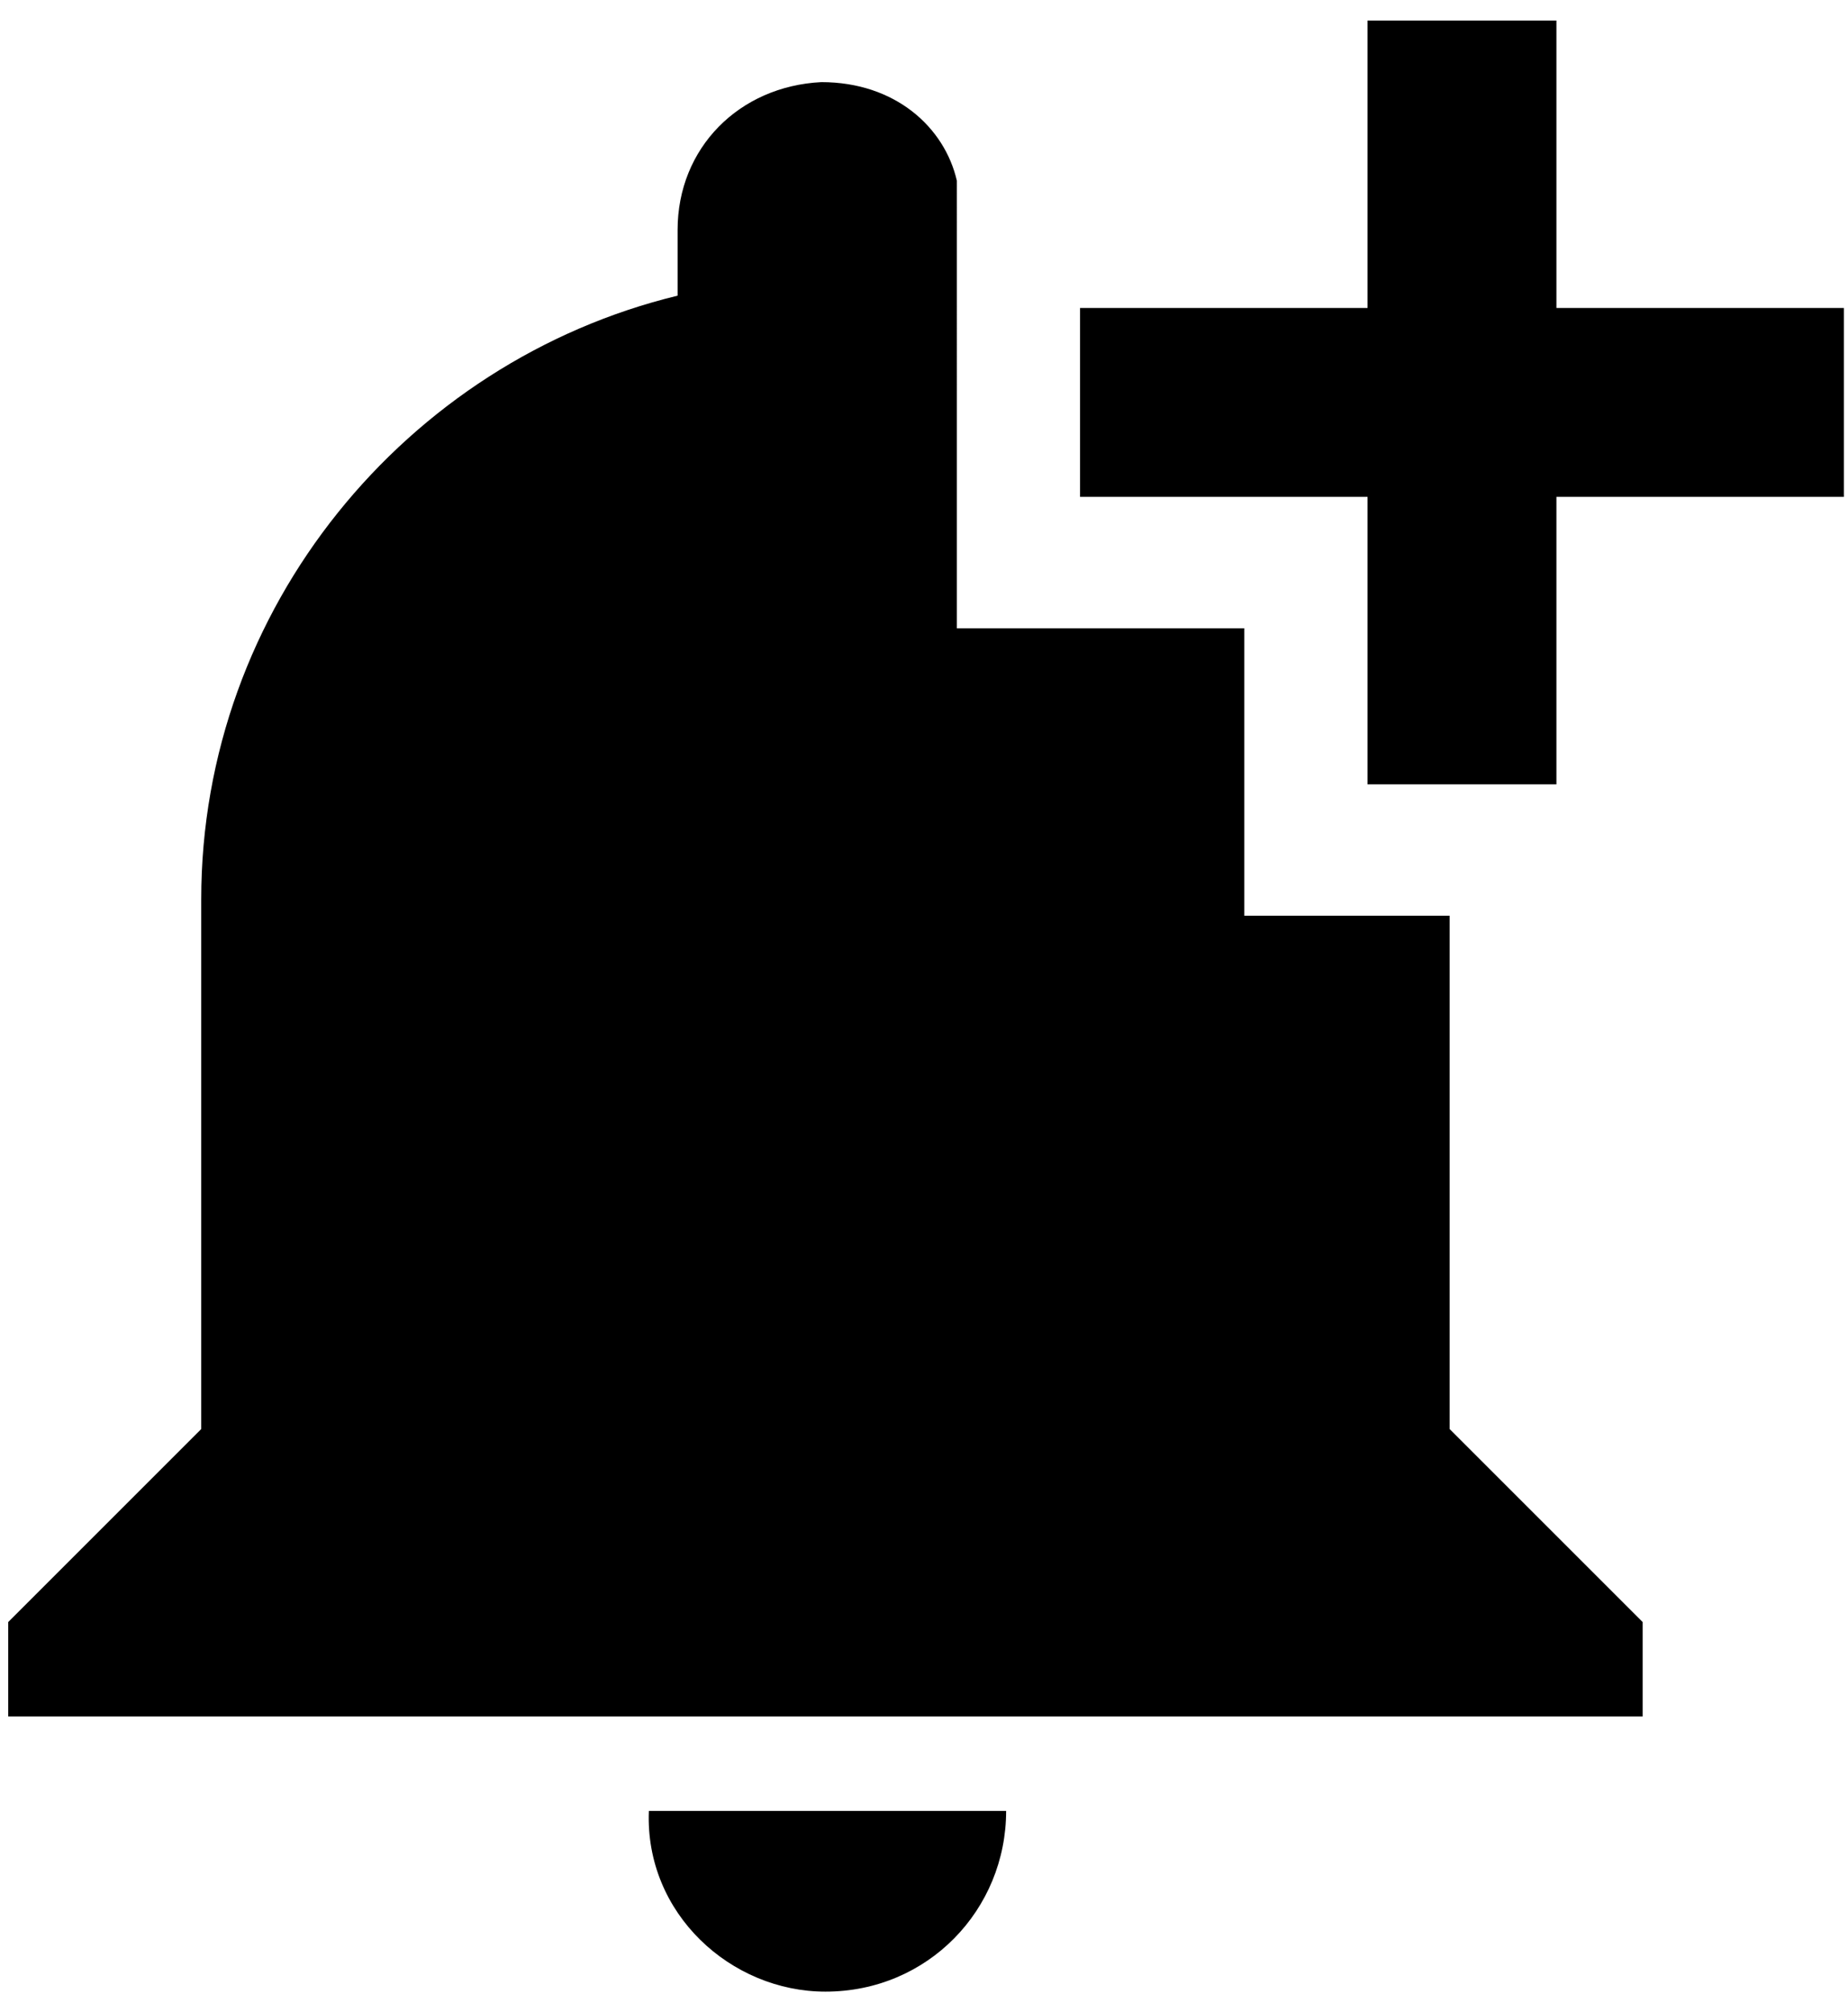 <svg xmlns="http://www.w3.org/2000/svg" viewBox="0 0 45 49"><path d="M44.9 7.5h-7v-7h-4.6v7h-7v4.6h7v7h4.6v-7h7zm-24.8 41c2.5 0 4.4-2 4.4-4.4h-8.7c-.1 2.5 2 4.4 4.3 4.4z"/><path d="M35.3 22.3h-5v-7h-7V4.4C23 3.1 21.8 2 20 2c-2 .1-3.5 1.6-3.5 3.6v1.6C9.9 8.8 4.9 14.8 4.9 21.9v12.9L.2 39.5v2.3H40v-2.3l-4.7-4.7V22.3z"/></svg>